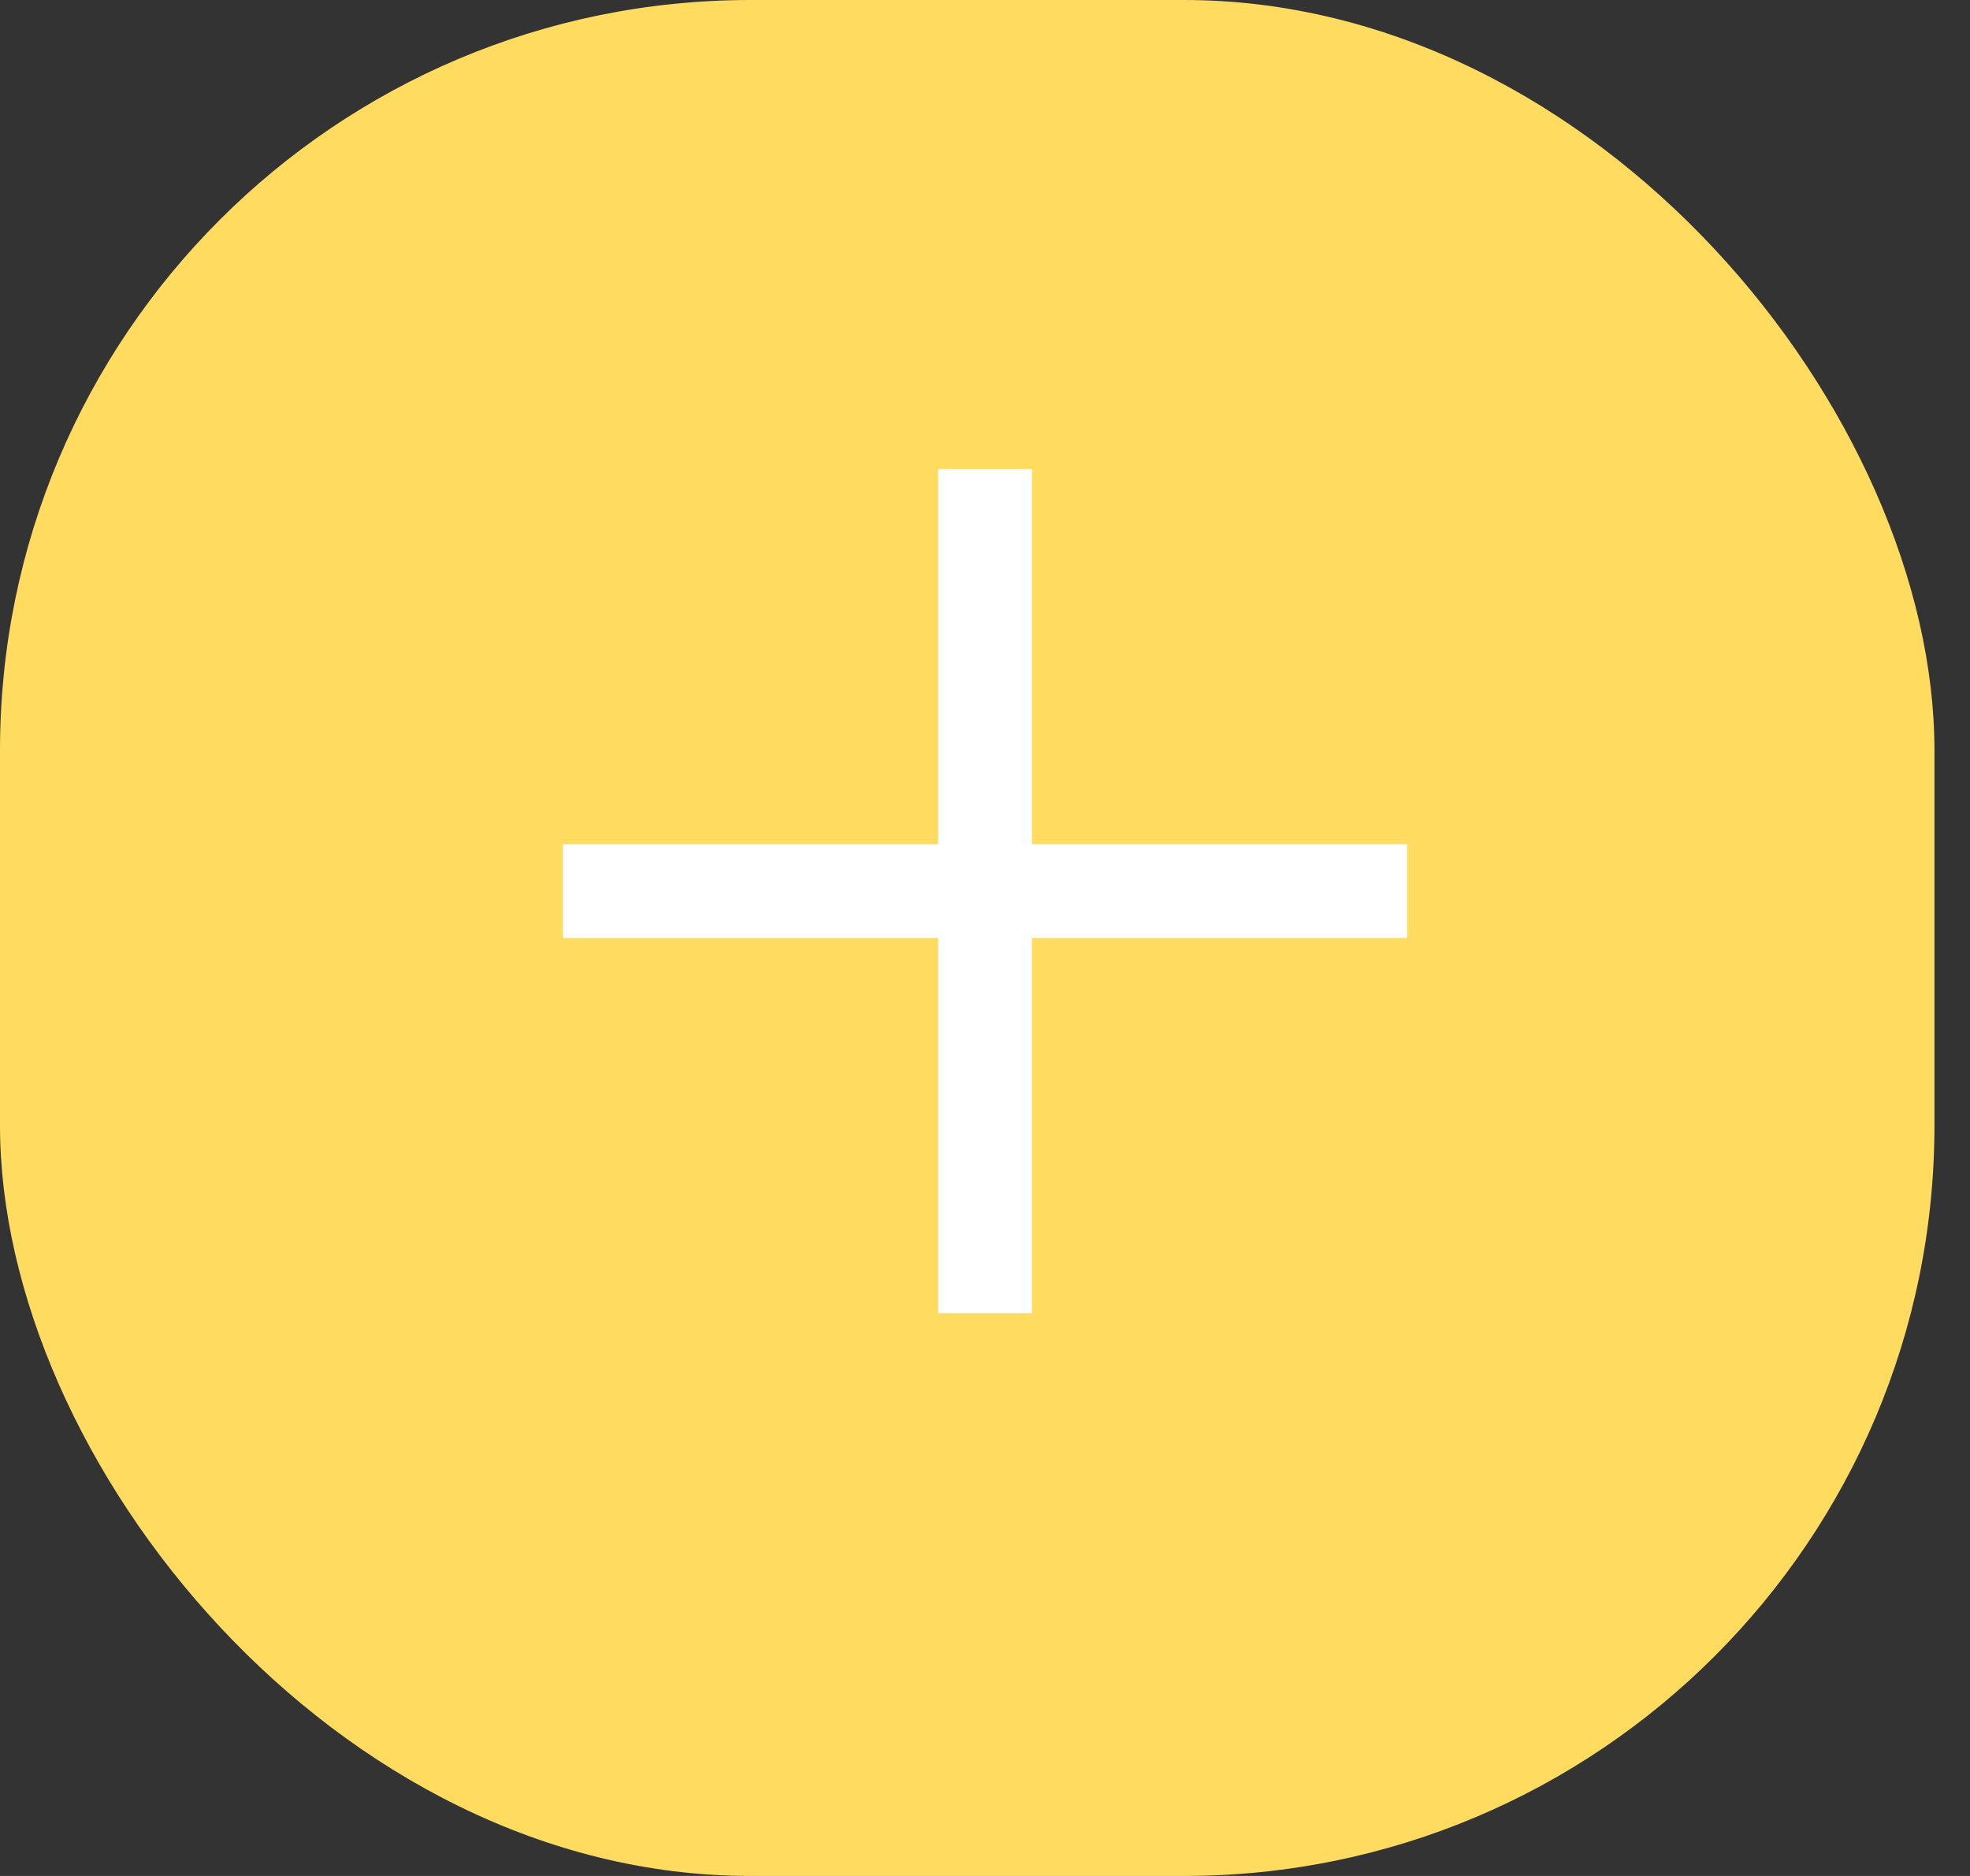<svg width="21" height="20" viewBox="0 0 21 20" fill="none" xmlns="http://www.w3.org/2000/svg">
<rect x="0" y="0" width="21" height="20" fill="#333333" stroke="none"/>
<rect width="20.621" height="20" rx="8" fill="#FFDC60"/>
<rect x="6" y="9" width="9" height="1" fill="white"/>
<rect x="10" y="14" width="9" height="1" transform="rotate(-90 10 14)" fill="white"/>
</svg>
